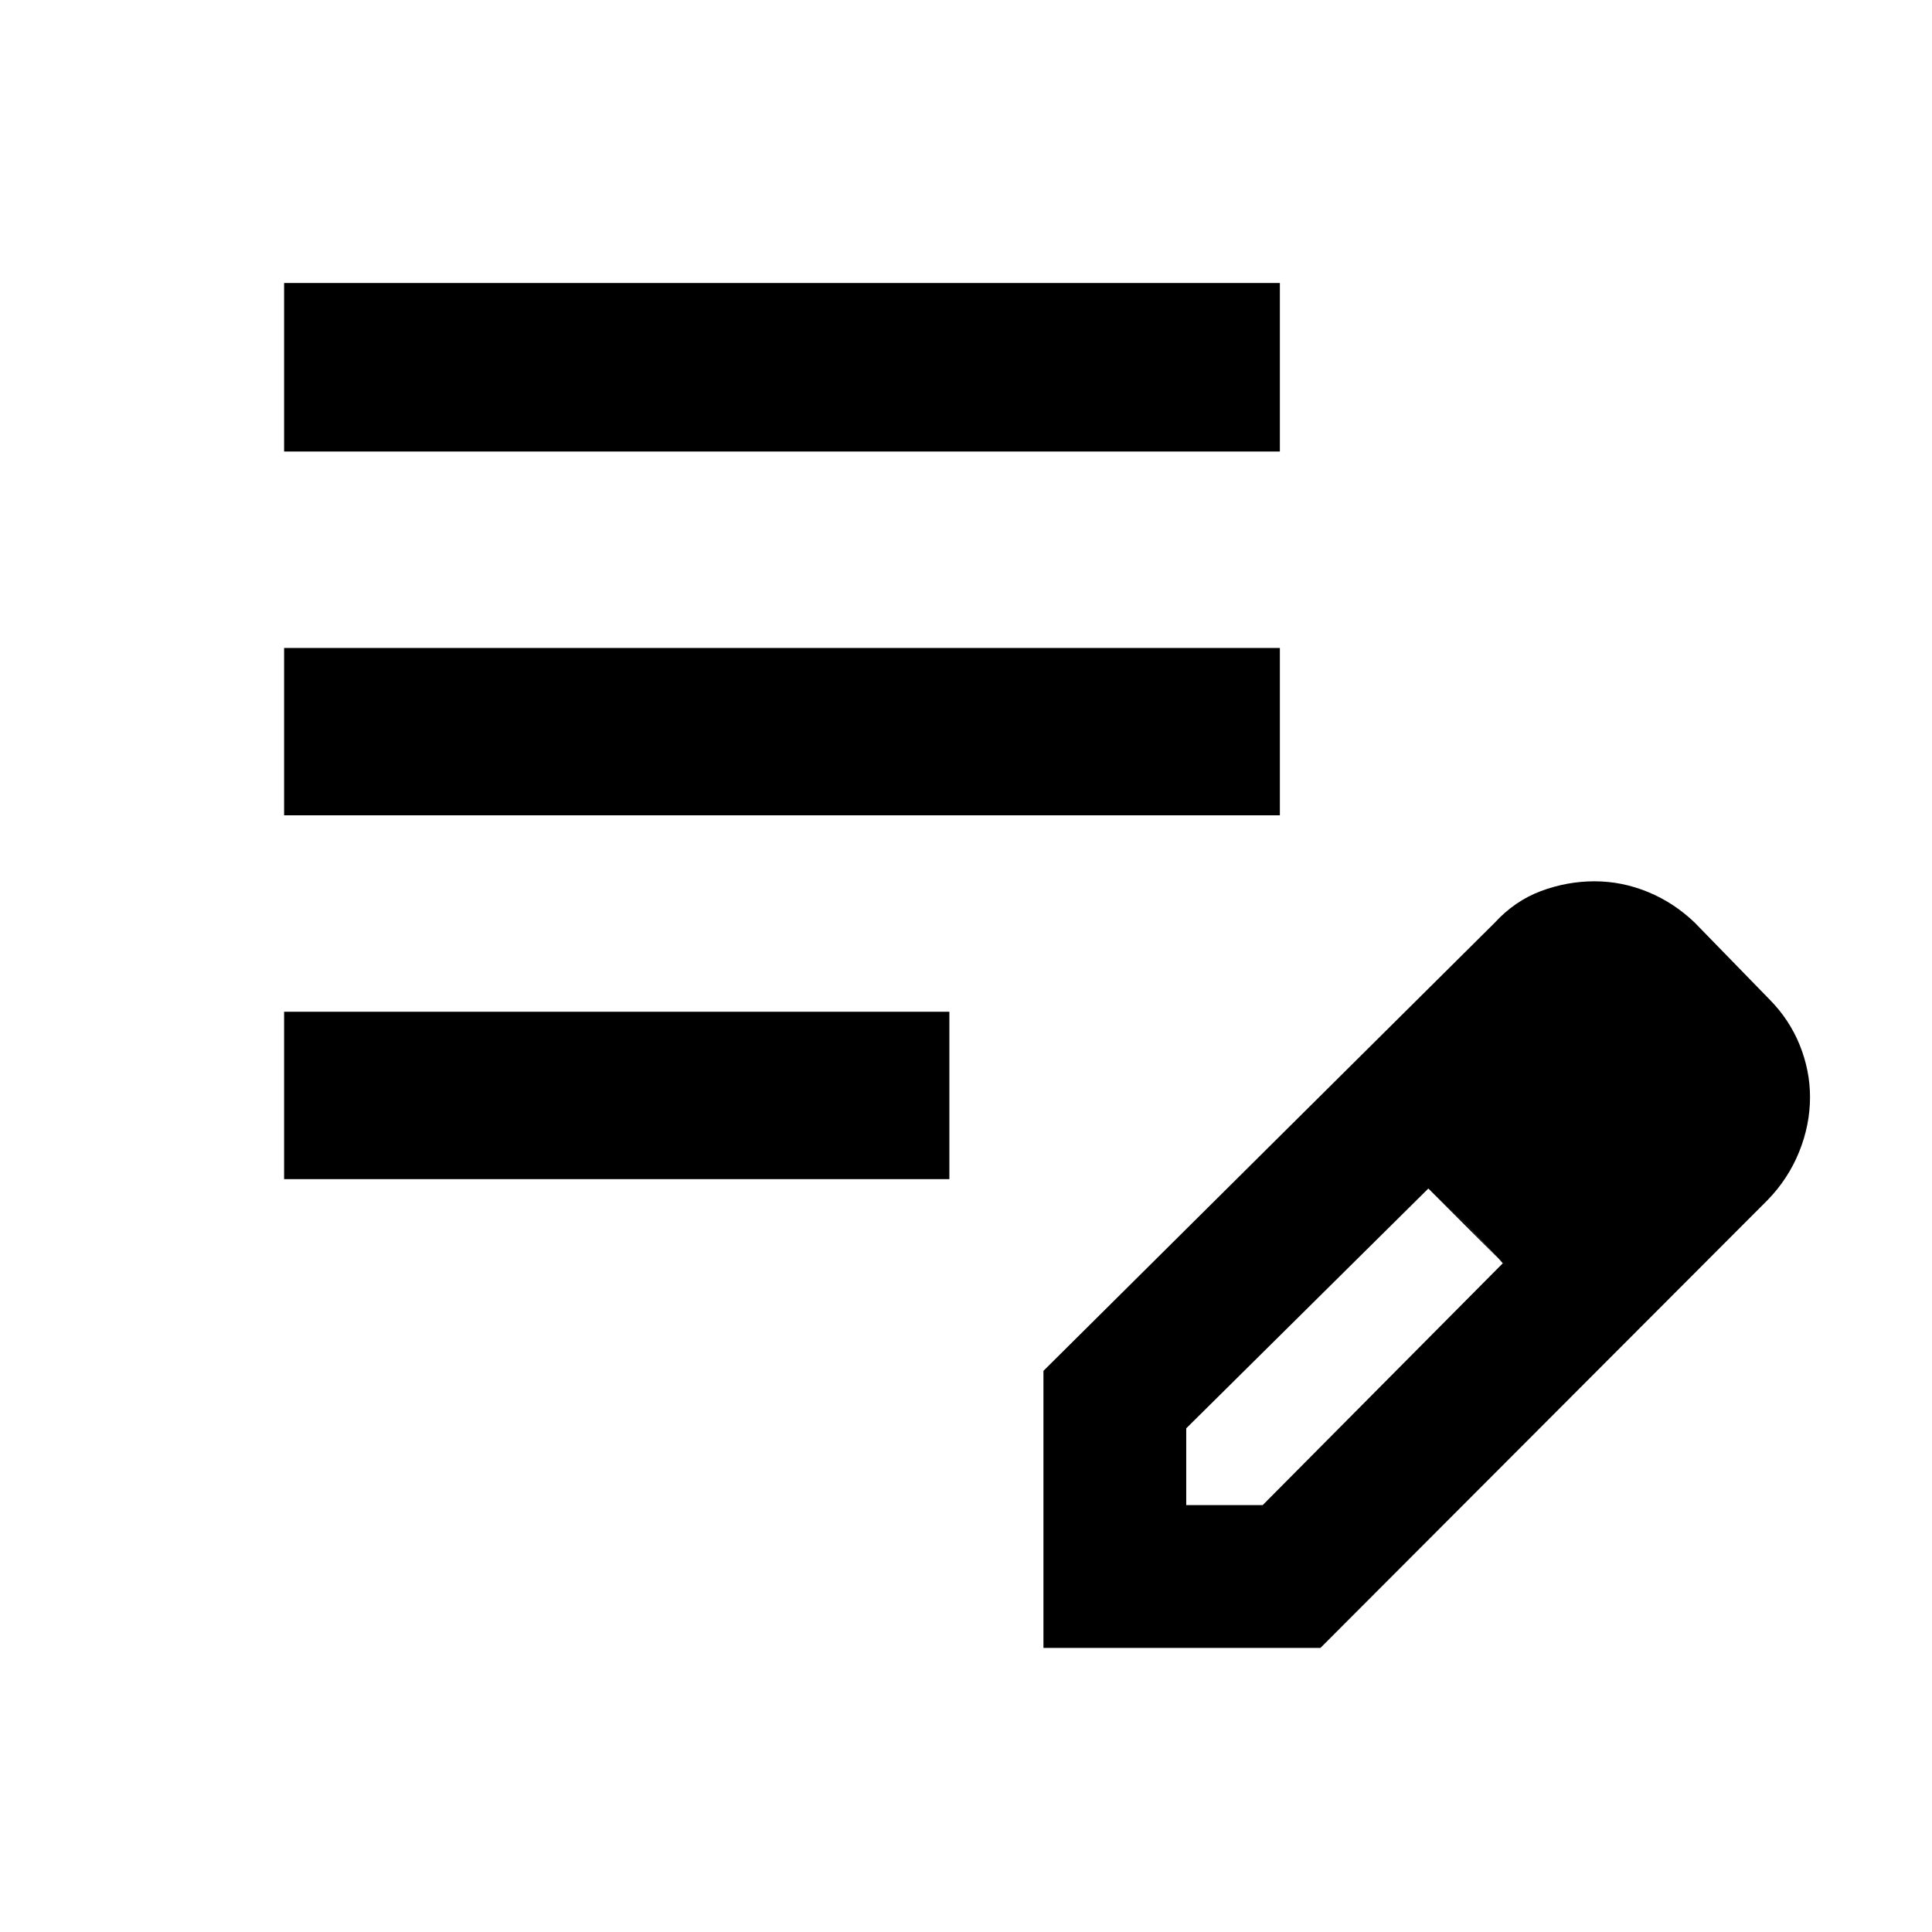 <svg xmlns="http://www.w3.org/2000/svg" height="48" viewBox="0 -960 960 960" width="48"><path d="M141.17-374.09v-83.17h330.57v83.17H141.17Zm0-180.78v-83.17h494.79v83.17H141.17Zm0-180.78v-83.74h494.79v83.74H141.17Zm377.31 594.48v-137.66l224.13-222.56q10.07-10.99 23.07-15.84 13.01-4.86 26.61-4.86 13.71 0 26.67 5.35 12.95 5.35 23.3 15.35l37 38q9.9 10 15.02 22.69 5.11 12.69 5.11 25.82 0 13.88-5.42 27.26t-15.62 23.88L656.13-141.17H518.48Zm310.95-273.96-37-37 37 37Zm-240 203h38L746.74-332.3l-18-19.07-19-18.06-120.31 119.16v38.14Zm139.31-139.3-19-18 37 37-18-19Z"/></svg>